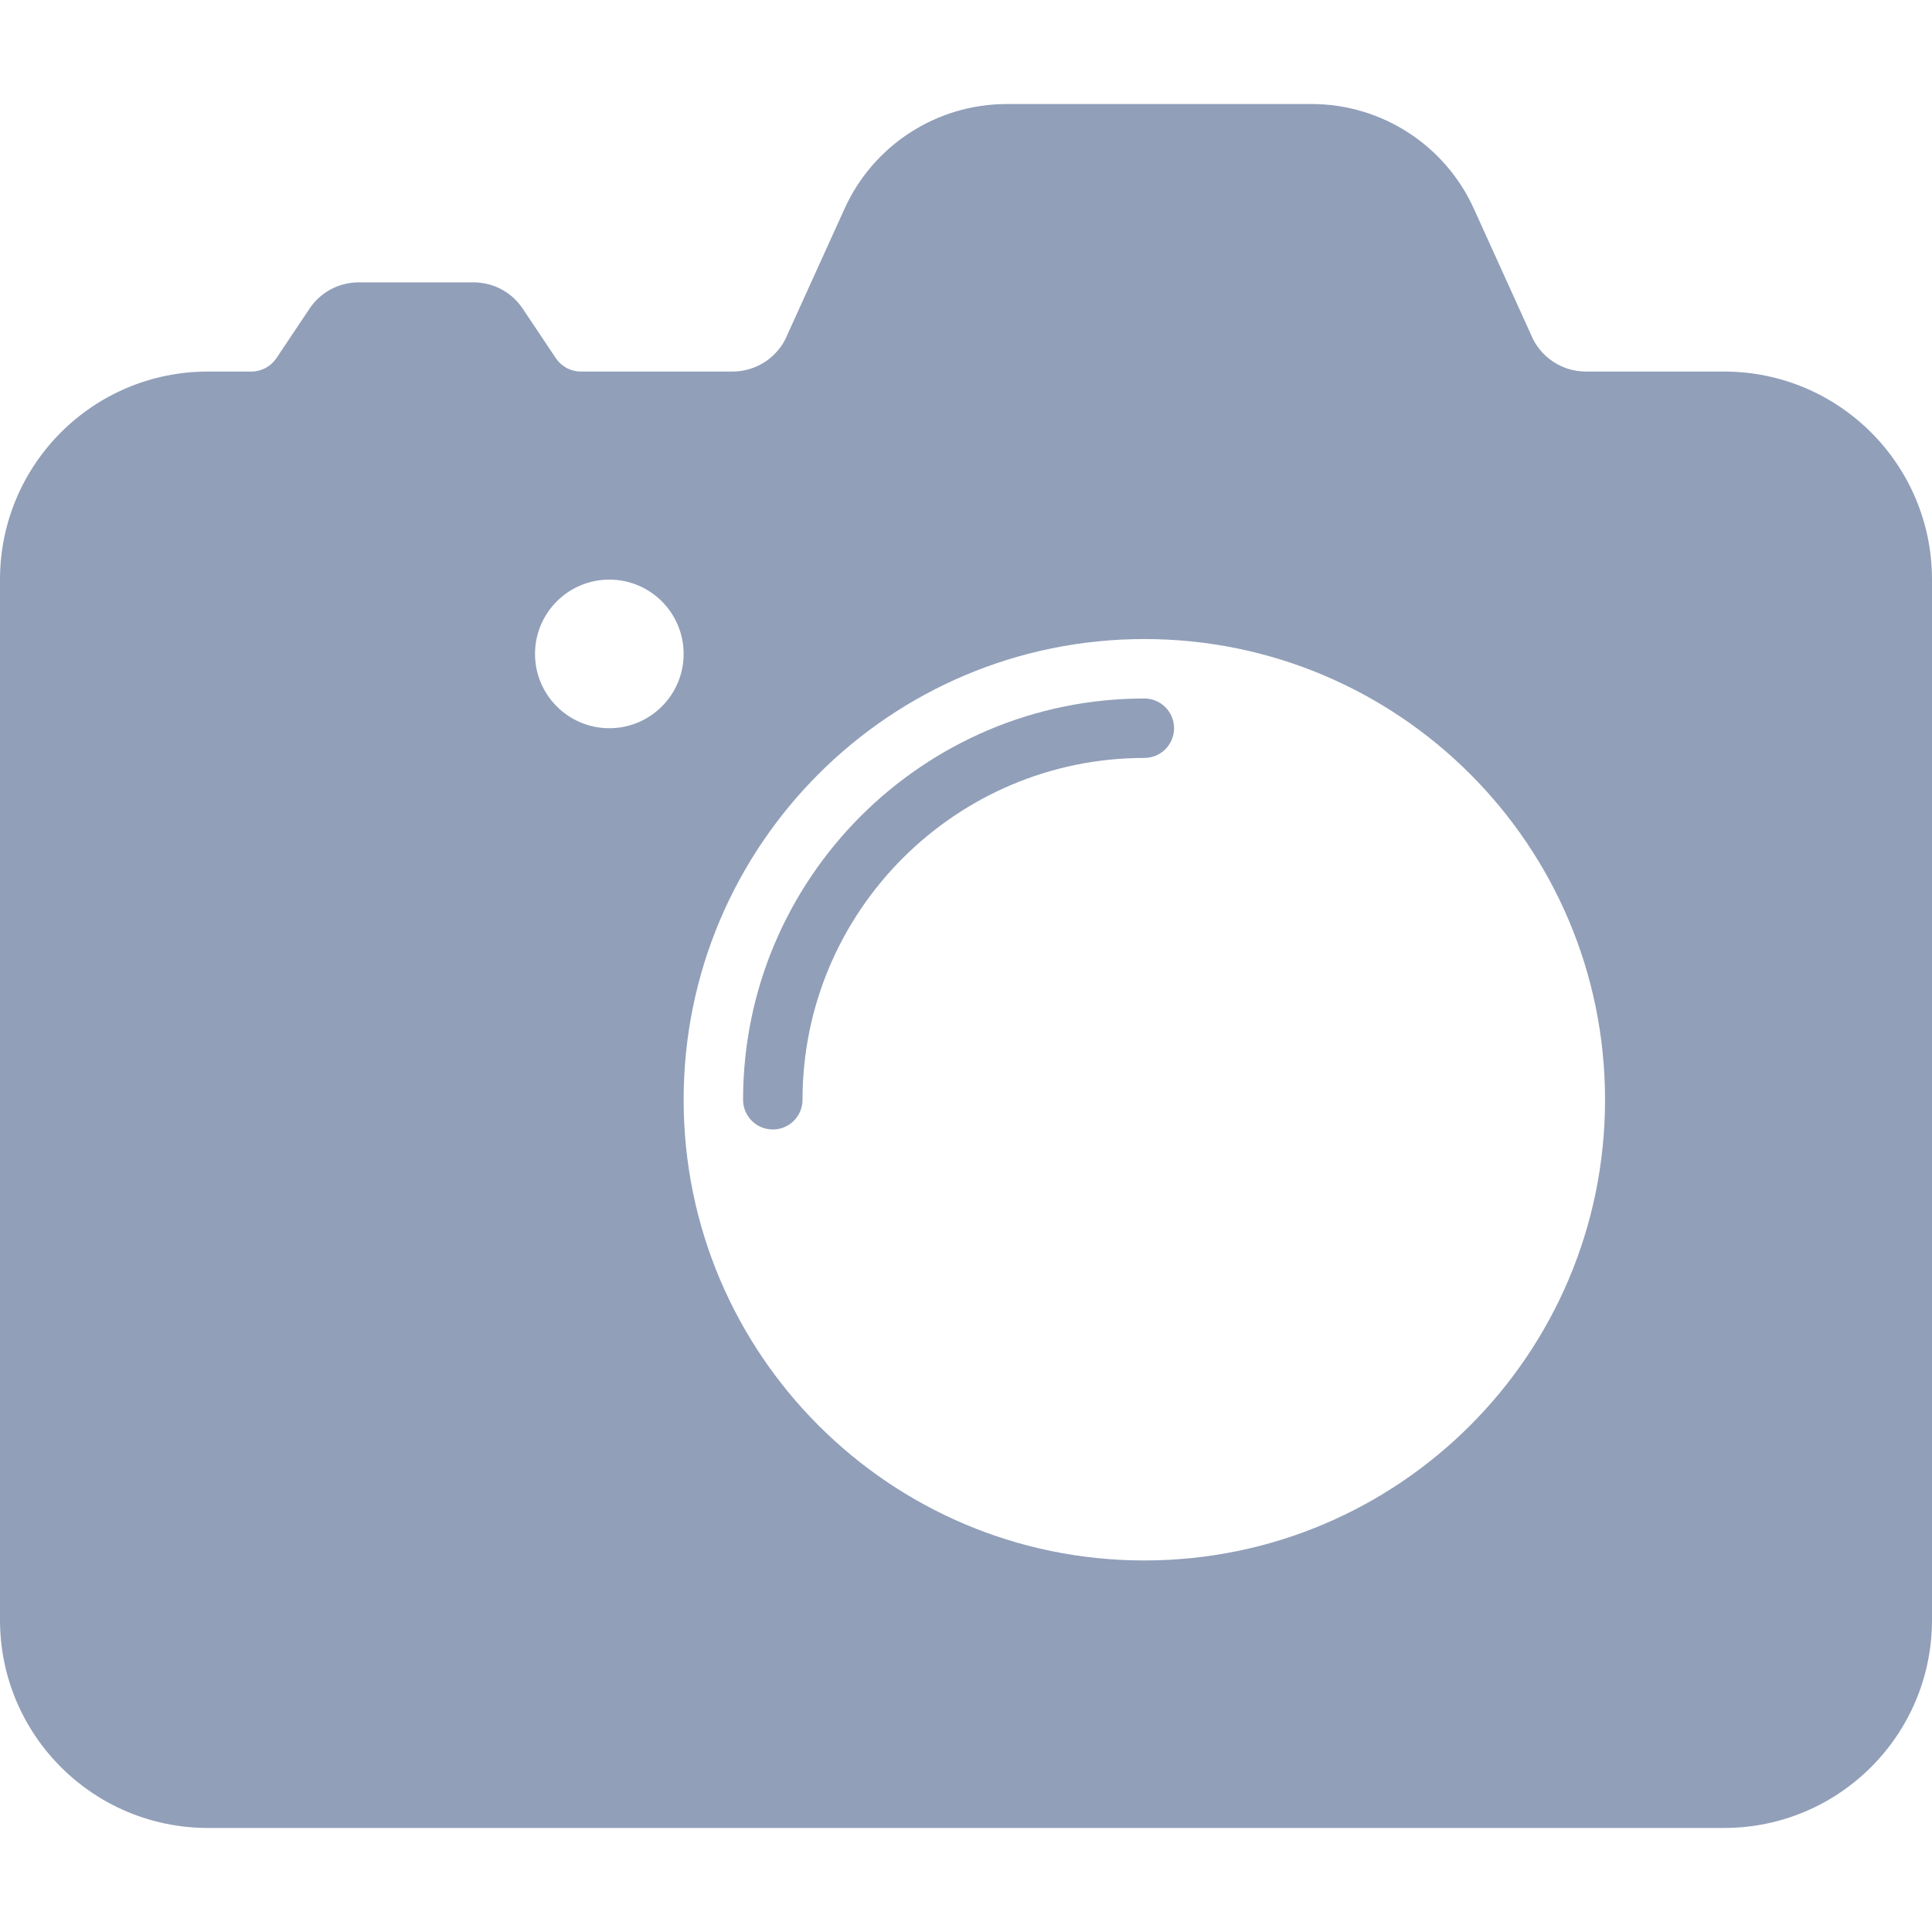 <?xml version="1.0" encoding="iso-8859-1"?>
<!-- Generator: Adobe Illustrator 16.0.0, SVG Export Plug-In . SVG Version: 6.00 Build 0)  -->
<!DOCTYPE svg PUBLIC "-//W3C//DTD SVG 1.1//EN" "http://www.w3.org/Graphics/SVG/1.1/DTD/svg11.dtd">
<svg xmlns="http://www.w3.org/2000/svg" xmlns:xlink="http://www.w3.org/1999/xlink" version="1.1" id="Capa_1" x="0px" y="0px" width="512px" height="512px" viewBox="0 0 568.286 568.286" style="enable-background:new 0 0 568.286 568.286;" xml:space="preserve">
<g>
	<path d="M507.086,109.286h-40.654c-7.082,0-13.552-4.372-16.175-11.016l-16.698-36.807c-8.48-18.797-27.19-30.862-47.736-30.862   h-89.701c-20.546,0-39.256,12.065-47.736,30.862L231.686,98.27c-2.623,6.645-9.092,11.016-16.174,11.016h-44.676   c-2.973,0-5.683-1.486-7.344-3.934l-9.705-14.513c-3.235-4.896-8.656-7.781-14.513-7.781h-33.748   c-5.858,0-11.278,2.885-14.513,7.781l-9.705,14.513c-1.661,2.448-4.372,3.934-7.344,3.934H61.2c-33.835,0-61.2,27.365-61.2,61.2   v305.999c0,33.836,27.365,61.201,61.2,61.201h445.886c33.835,0,61.2-27.365,61.2-61.201V170.486   C568.286,136.651,540.921,109.286,507.086,109.286z M179.229,214.2c-12.065,0-21.857-9.792-21.857-21.857   c0-12.065,9.792-21.857,21.857-21.857c12.065,0,21.857,9.792,21.857,21.857C201.086,204.408,191.294,214.2,179.229,214.2z    M336.6,459c-74.838,0-135.514-60.676-135.514-135.516c0-74.838,60.675-135.513,135.514-135.513   c74.839,0,135.515,60.675,135.515,135.513C472.114,398.325,411.438,459,336.6,459z M227.314,332.229   c-4.835,0-8.743-3.908-8.743-8.744c0-65.081,52.947-118.028,118.028-118.028c4.835,0,8.743,3.908,8.743,8.743   c0,4.834-3.908,8.743-8.743,8.743c-55.438,0-100.542,45.104-100.542,100.542C236.057,328.321,232.149,332.229,227.314,332.229z" fill="#919fb9"/>
</g>
<g>
</g>
<g>
</g>
<g>
</g>
<g>
</g>
<g>
</g>
<g>
</g>
<g>
</g>
<g>
</g>
<g>
</g>
<g>
</g>
<g>
</g>
<g>
</g>
<g>
</g>
<g>
</g>
<g>
</g>
</svg>
